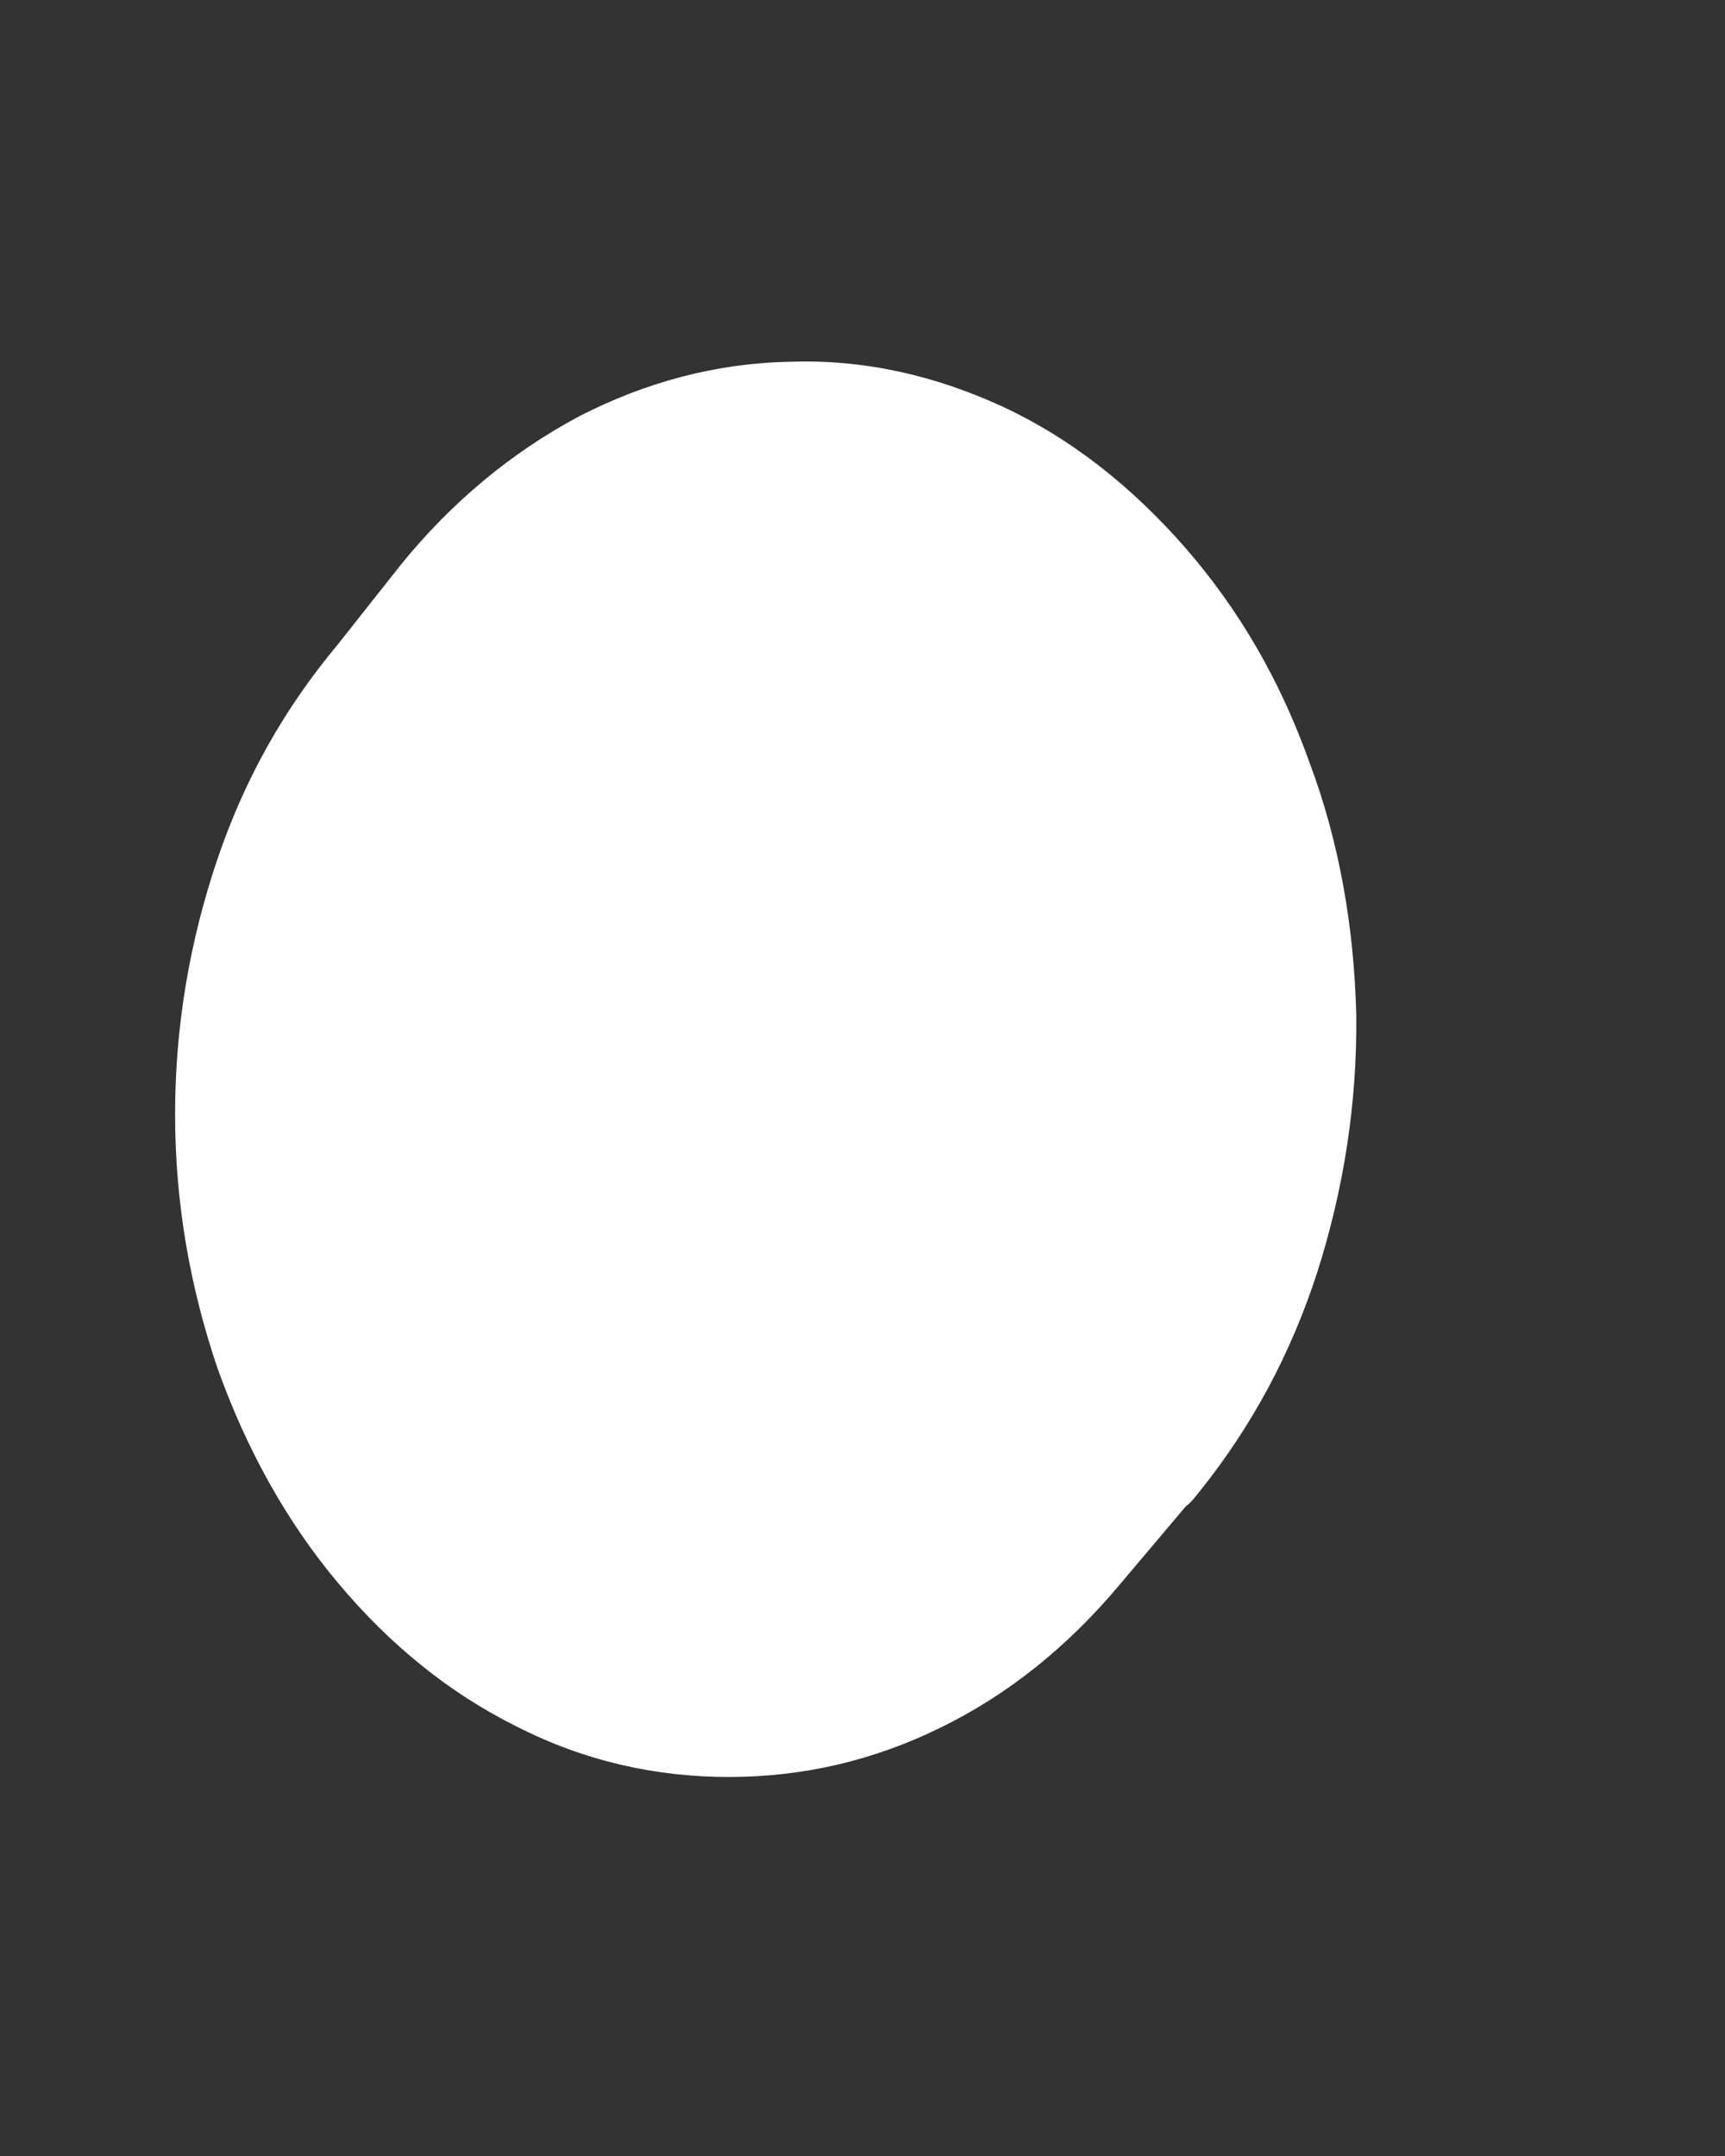 <svg width="4" height="5" viewBox="0 0 4 5" fill="none" xmlns="http://www.w3.org/2000/svg">
<rect x="0" y="0" width="4" height="5" fill="#333333" stroke="none"/>
<path d="M2.75 3.493L2.598 3.673C2.477 3.818 2.338 3.93 2.18 4.007C2.023 4.084 1.86 4.121 1.69 4.121C1.52 4.121 1.355 4.084 1.198 4.004C1.043 3.927 0.904 3.815 0.783 3.67C0.664 3.528 0.571 3.36 0.504 3.172C0.44 2.983 0.406 2.788 0.406 2.584C0.406 2.38 0.44 2.182 0.504 1.993C0.568 1.804 0.661 1.641 0.783 1.495L0.93 1.309C1.048 1.164 1.185 1.05 1.342 0.966C1.497 0.886 1.662 0.842 1.832 0.839C2.002 0.833 2.167 0.87 2.327 0.944C2.487 1.019 2.626 1.13 2.75 1.272C2.874 1.415 2.969 1.579 3.036 1.767C3.106 1.953 3.14 2.151 3.145 2.355C3.147 2.559 3.116 2.757 3.055 2.949C2.993 3.141 2.902 3.308 2.784 3.456C2.773 3.469 2.763 3.484 2.75 3.493Z" fill="white"/>
</svg>
